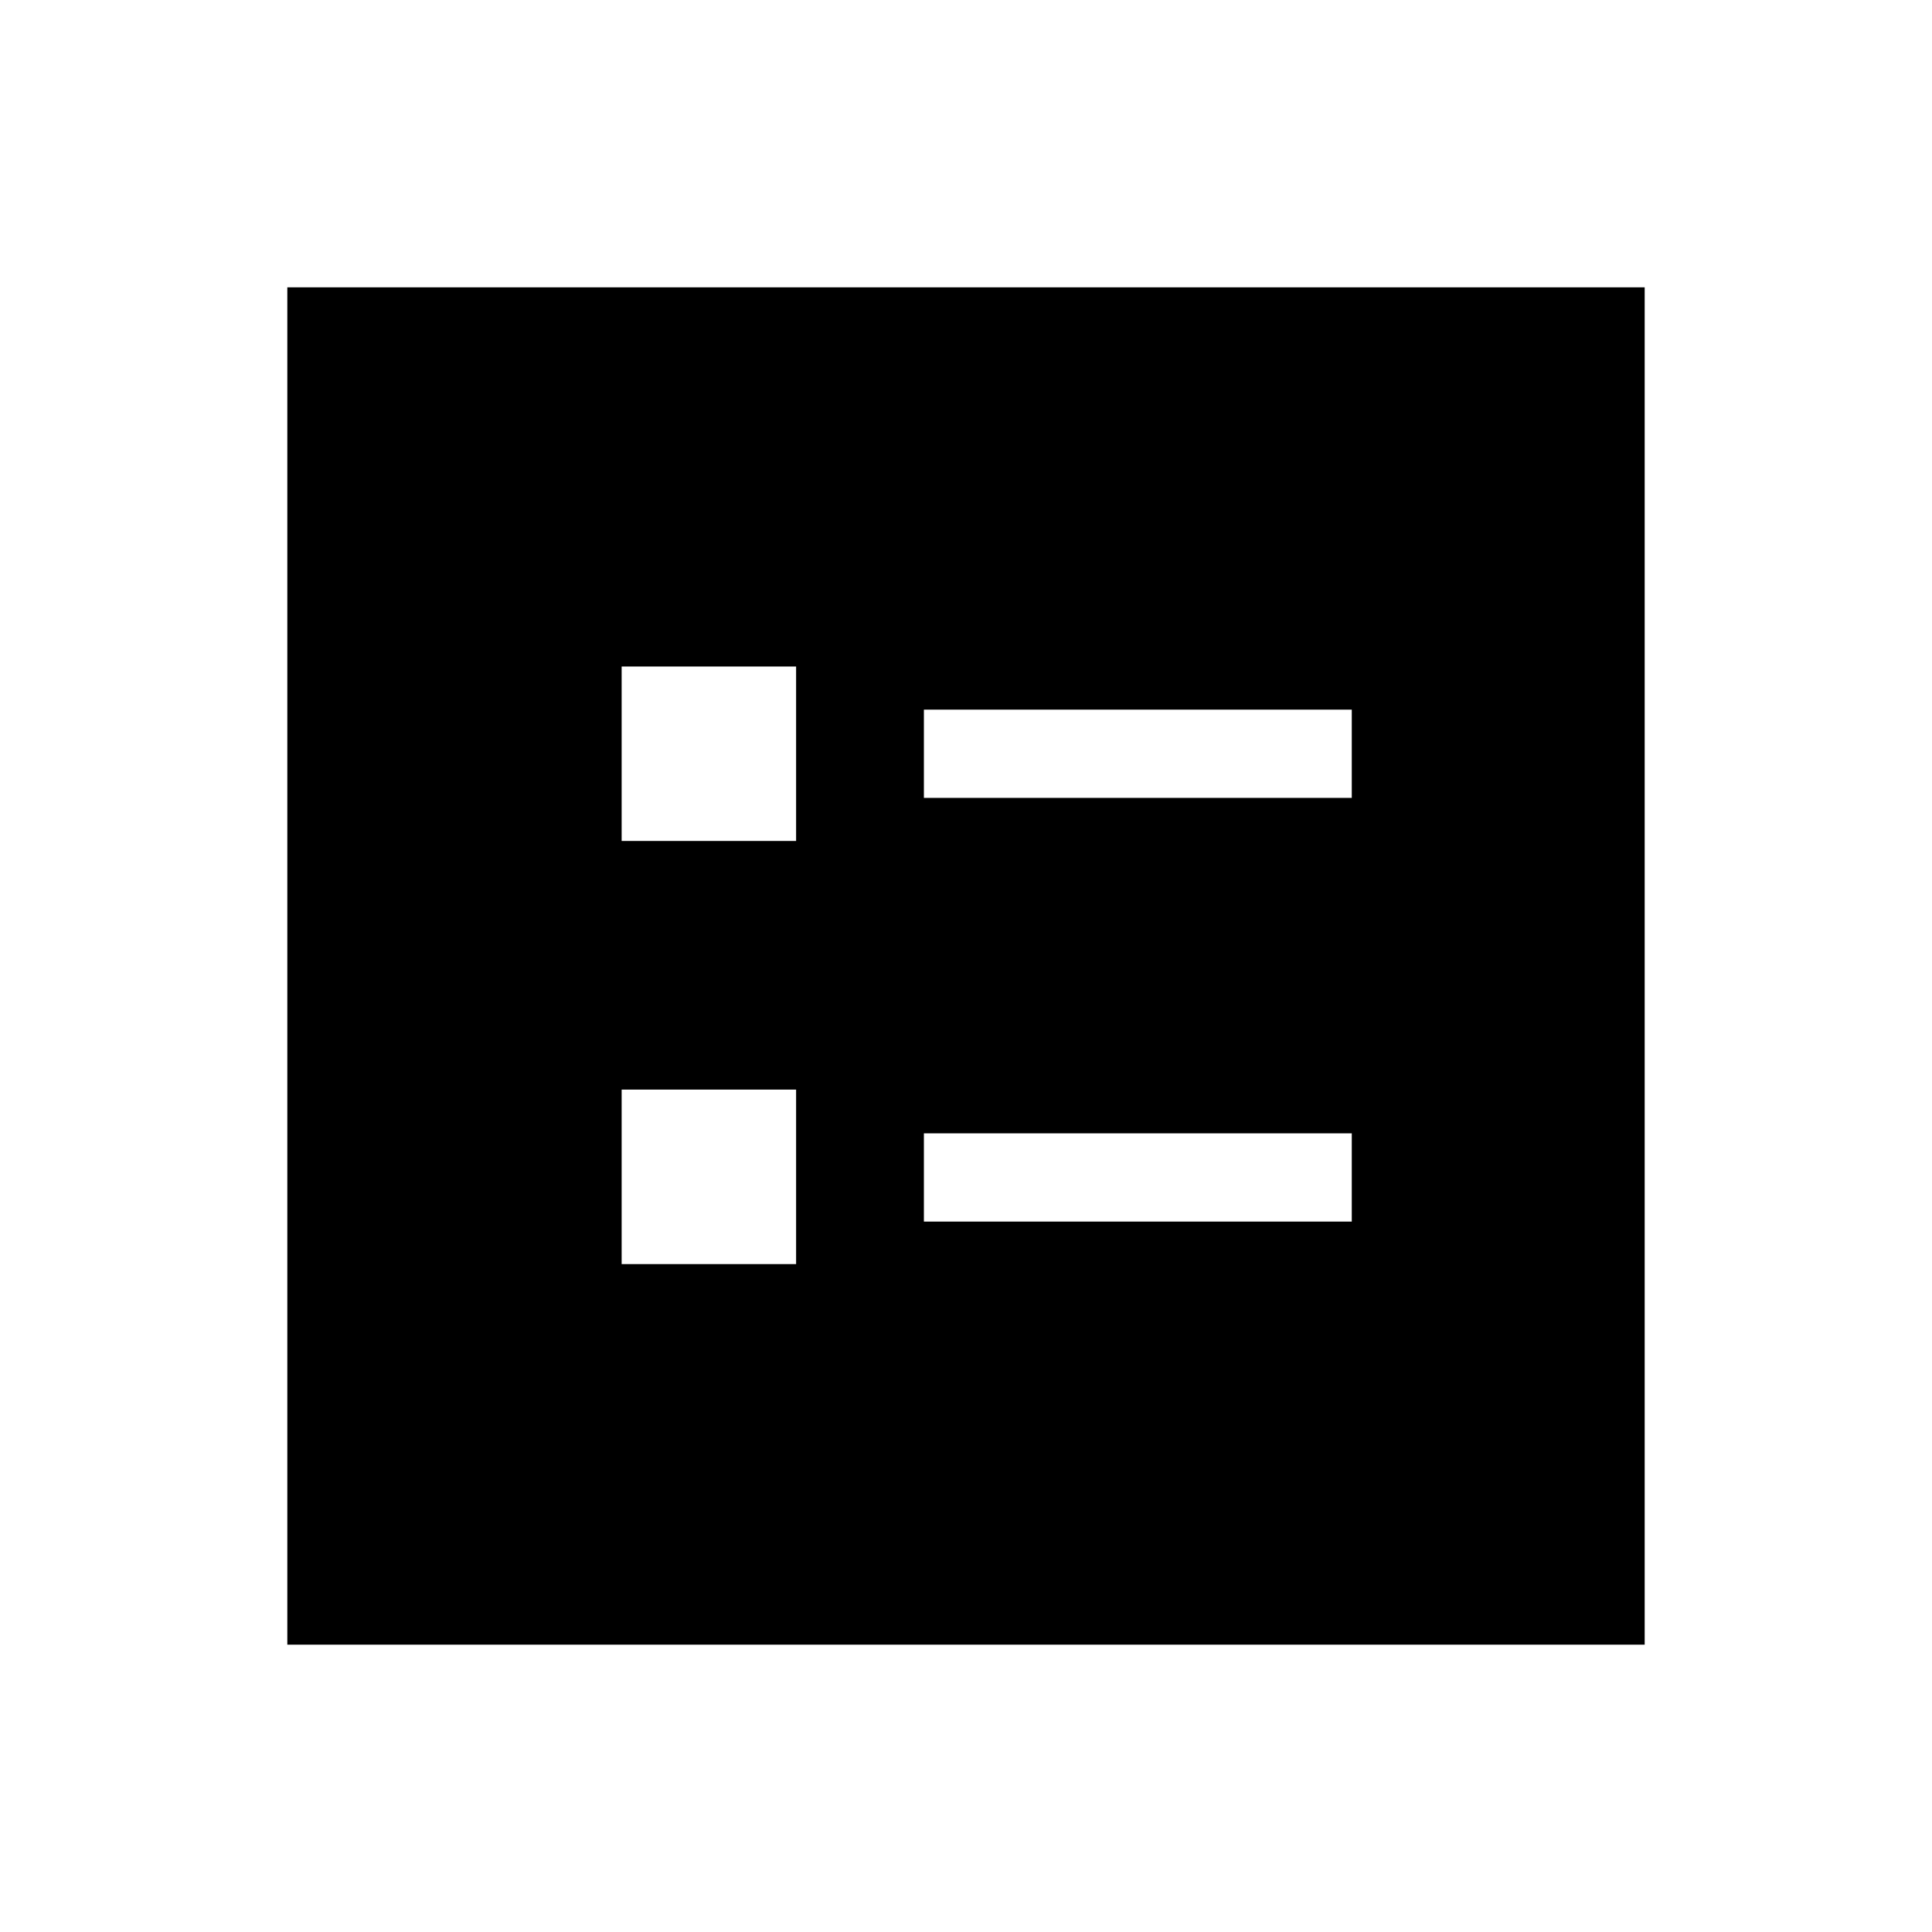 <svg xmlns="http://www.w3.org/2000/svg" height="48" viewBox="0 -960 960 960" width="48"><path d="M459.08-563.54h212.61v-43.84H459.08v43.84Zm0 210.54h212.61v-43.85H459.08V-353ZM308.89-542.12h86.69v-86.69h-86.69v86.69Zm0 210.23h86.69v-86.69h-86.69v86.69ZM142.77-142.77v-674.46h674.46v674.46H142.77Z"/></svg>